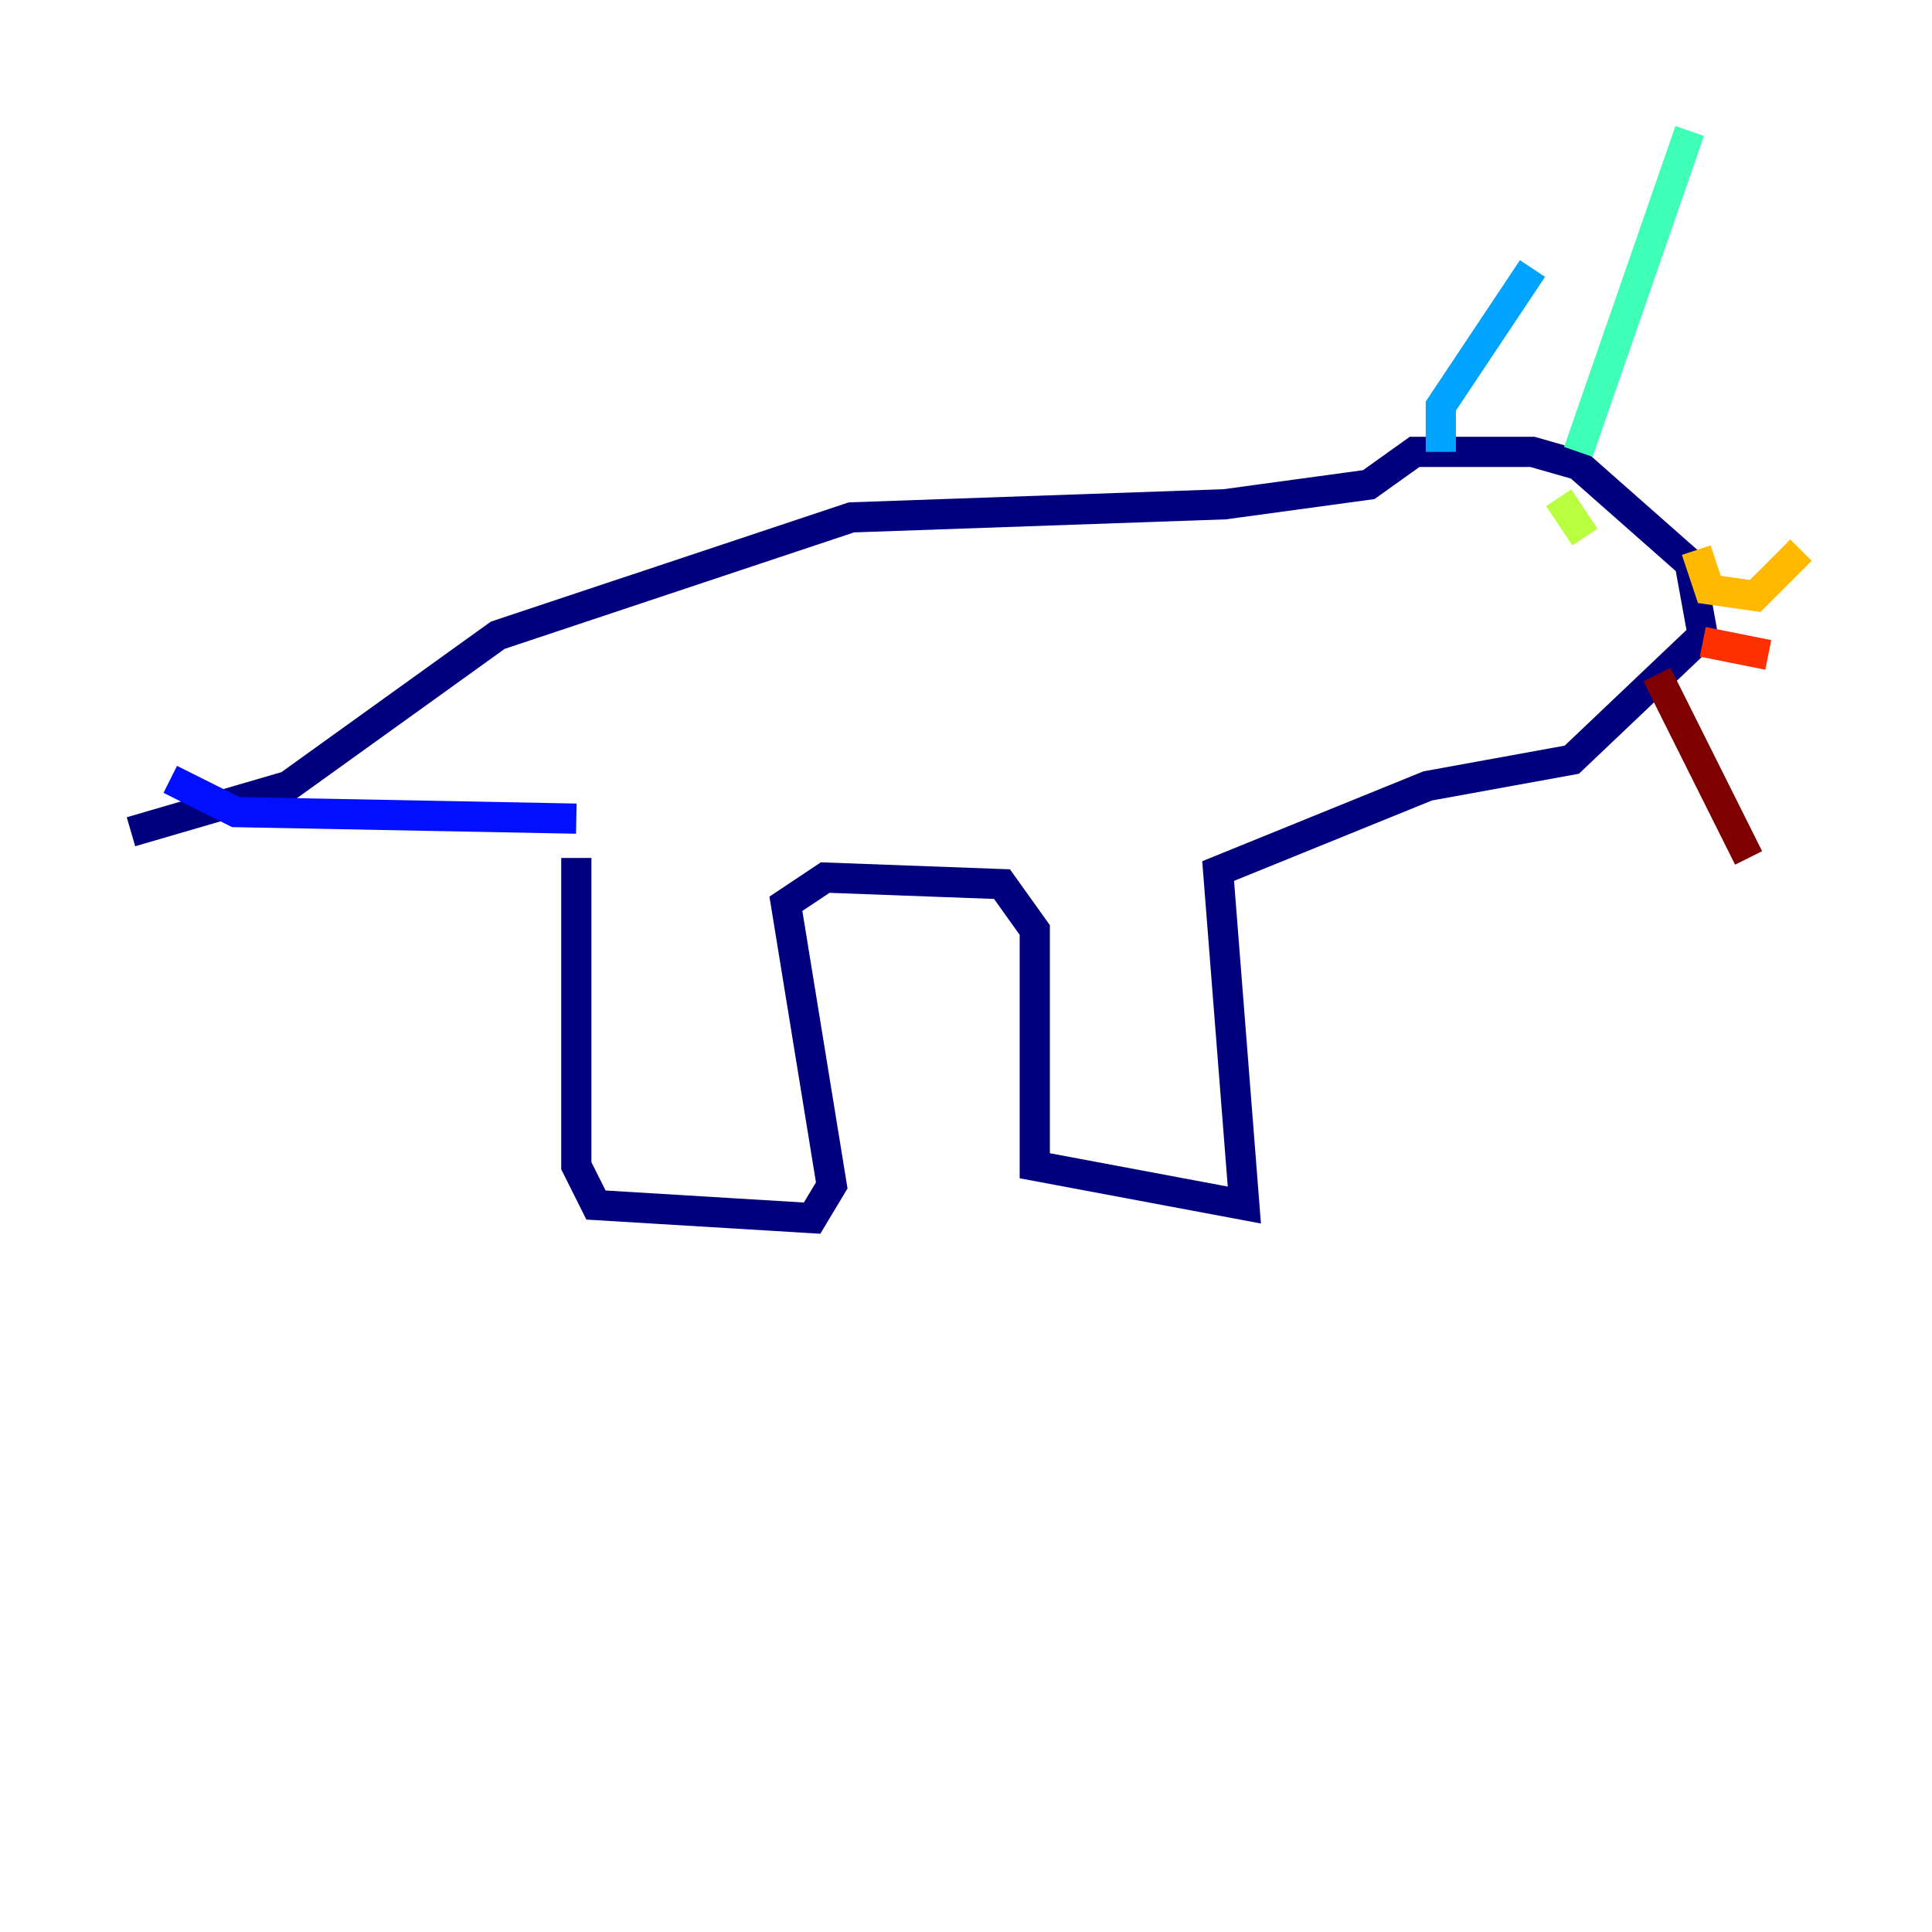 <?xml version="1.0" encoding="utf-8" ?>
<svg baseProfile="tiny" height="128" version="1.2" viewBox="0,0,128,128" width="128" xmlns="http://www.w3.org/2000/svg" xmlns:ev="http://www.w3.org/2001/xml-events" xmlns:xlink="http://www.w3.org/1999/xlink"><defs /><polyline fill="none" points="38.183,56.841 38.183,77.234 39.485,79.837 53.803,80.705 55.105,78.536 52.068,59.878 54.671,58.142 66.386,58.576 68.556,61.614 68.556,77.234 82.441,79.837 80.705,57.709 94.59,52.068 104.136,50.332 112.814,42.088 111.946,37.315 104.57,30.807 101.532,29.939 93.722,29.939 90.685,32.108 81.139,33.41 56.407,34.278 32.976,42.088 19.091,52.068 8.678,55.105" stroke="#00007f" stroke-width="2" /><polyline fill="none" points="38.183,54.237 15.62,53.803 11.281,51.634" stroke="#0010ff" stroke-width="2" /><polyline fill="none" points="95.458,29.939 95.458,26.902 101.532,17.79" stroke="#00a4ff" stroke-width="2" /><polyline fill="none" points="104.57,29.939 111.946,8.678" stroke="#3fffb7" stroke-width="2" /><polyline fill="none" points="105.003,35.58 103.268,32.976" stroke="#b7ff3f" stroke-width="2" /><polyline fill="none" points="112.38,36.447 113.248,39.051 116.285,39.485 119.322,36.447" stroke="#ffb900" stroke-width="2" /><polyline fill="none" points="112.814,42.522 117.153,43.39" stroke="#ff3000" stroke-width="2" /><polyline fill="none" points="109.776,44.691 115.851,56.841" stroke="#7f0000" stroke-width="2" /></svg>